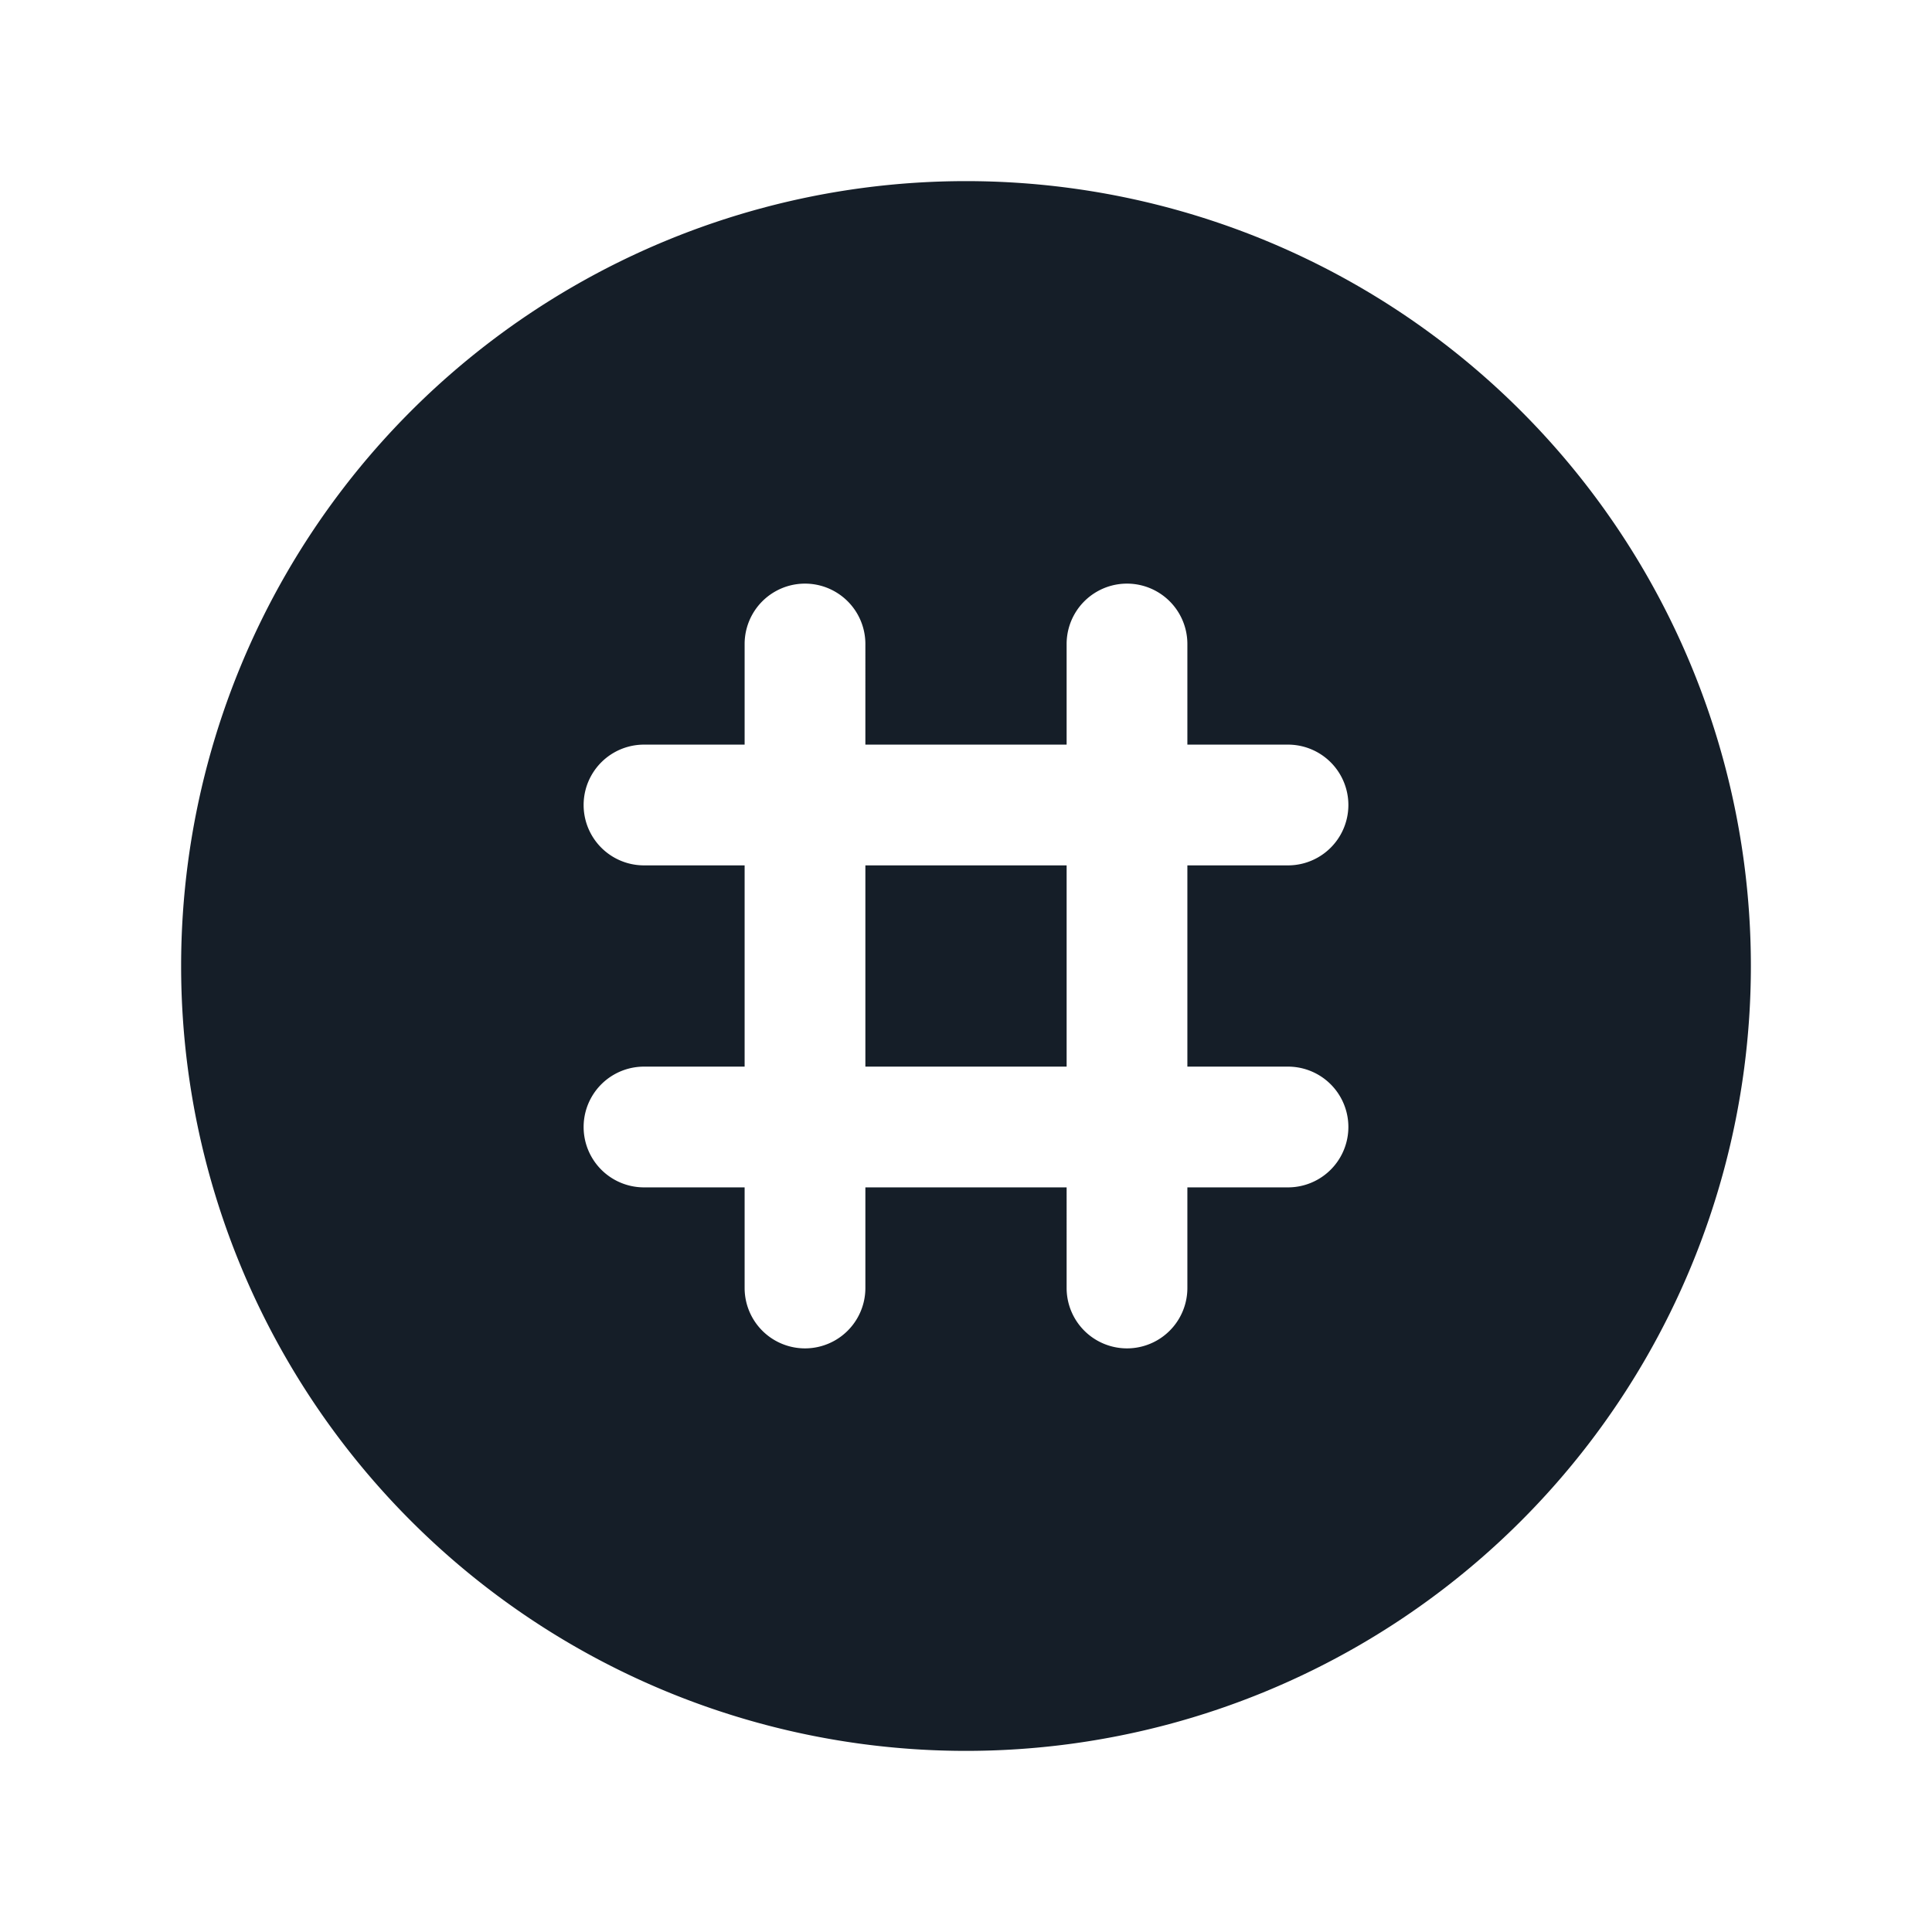 <svg xmlns="http://www.w3.org/2000/svg" viewBox="0 0 24 24"><path fill="#151E28" d="M12 2.25A9.75 9.75 0 0 1 21.75 12 9.75 9.75 0 0 1 12 21.75 9.75 9.75 0 0 1 2.25 12 9.75 9.75 0 0 1 12 2.25ZM10.75 8a.75.75 0 0 0-1.5 0v1.25H8a.75.75 0 0 0 0 1.5h1.25v2.5H8a.75.75 0 0 0 0 1.5h1.25V16a.75.75 0 0 0 1.5 0v-1.25h2.5V16a.75.75 0 0 0 1.5 0v-1.25H16a.75.75 0 0 0 0-1.5h-1.25v-2.5H16a.75.75 0 0 0 0-1.5h-1.25V8a.75.75 0 0 0-1.5 0v1.25h-2.5Zm2.5 2.75v2.5h-2.5v-2.5Z"/></svg>